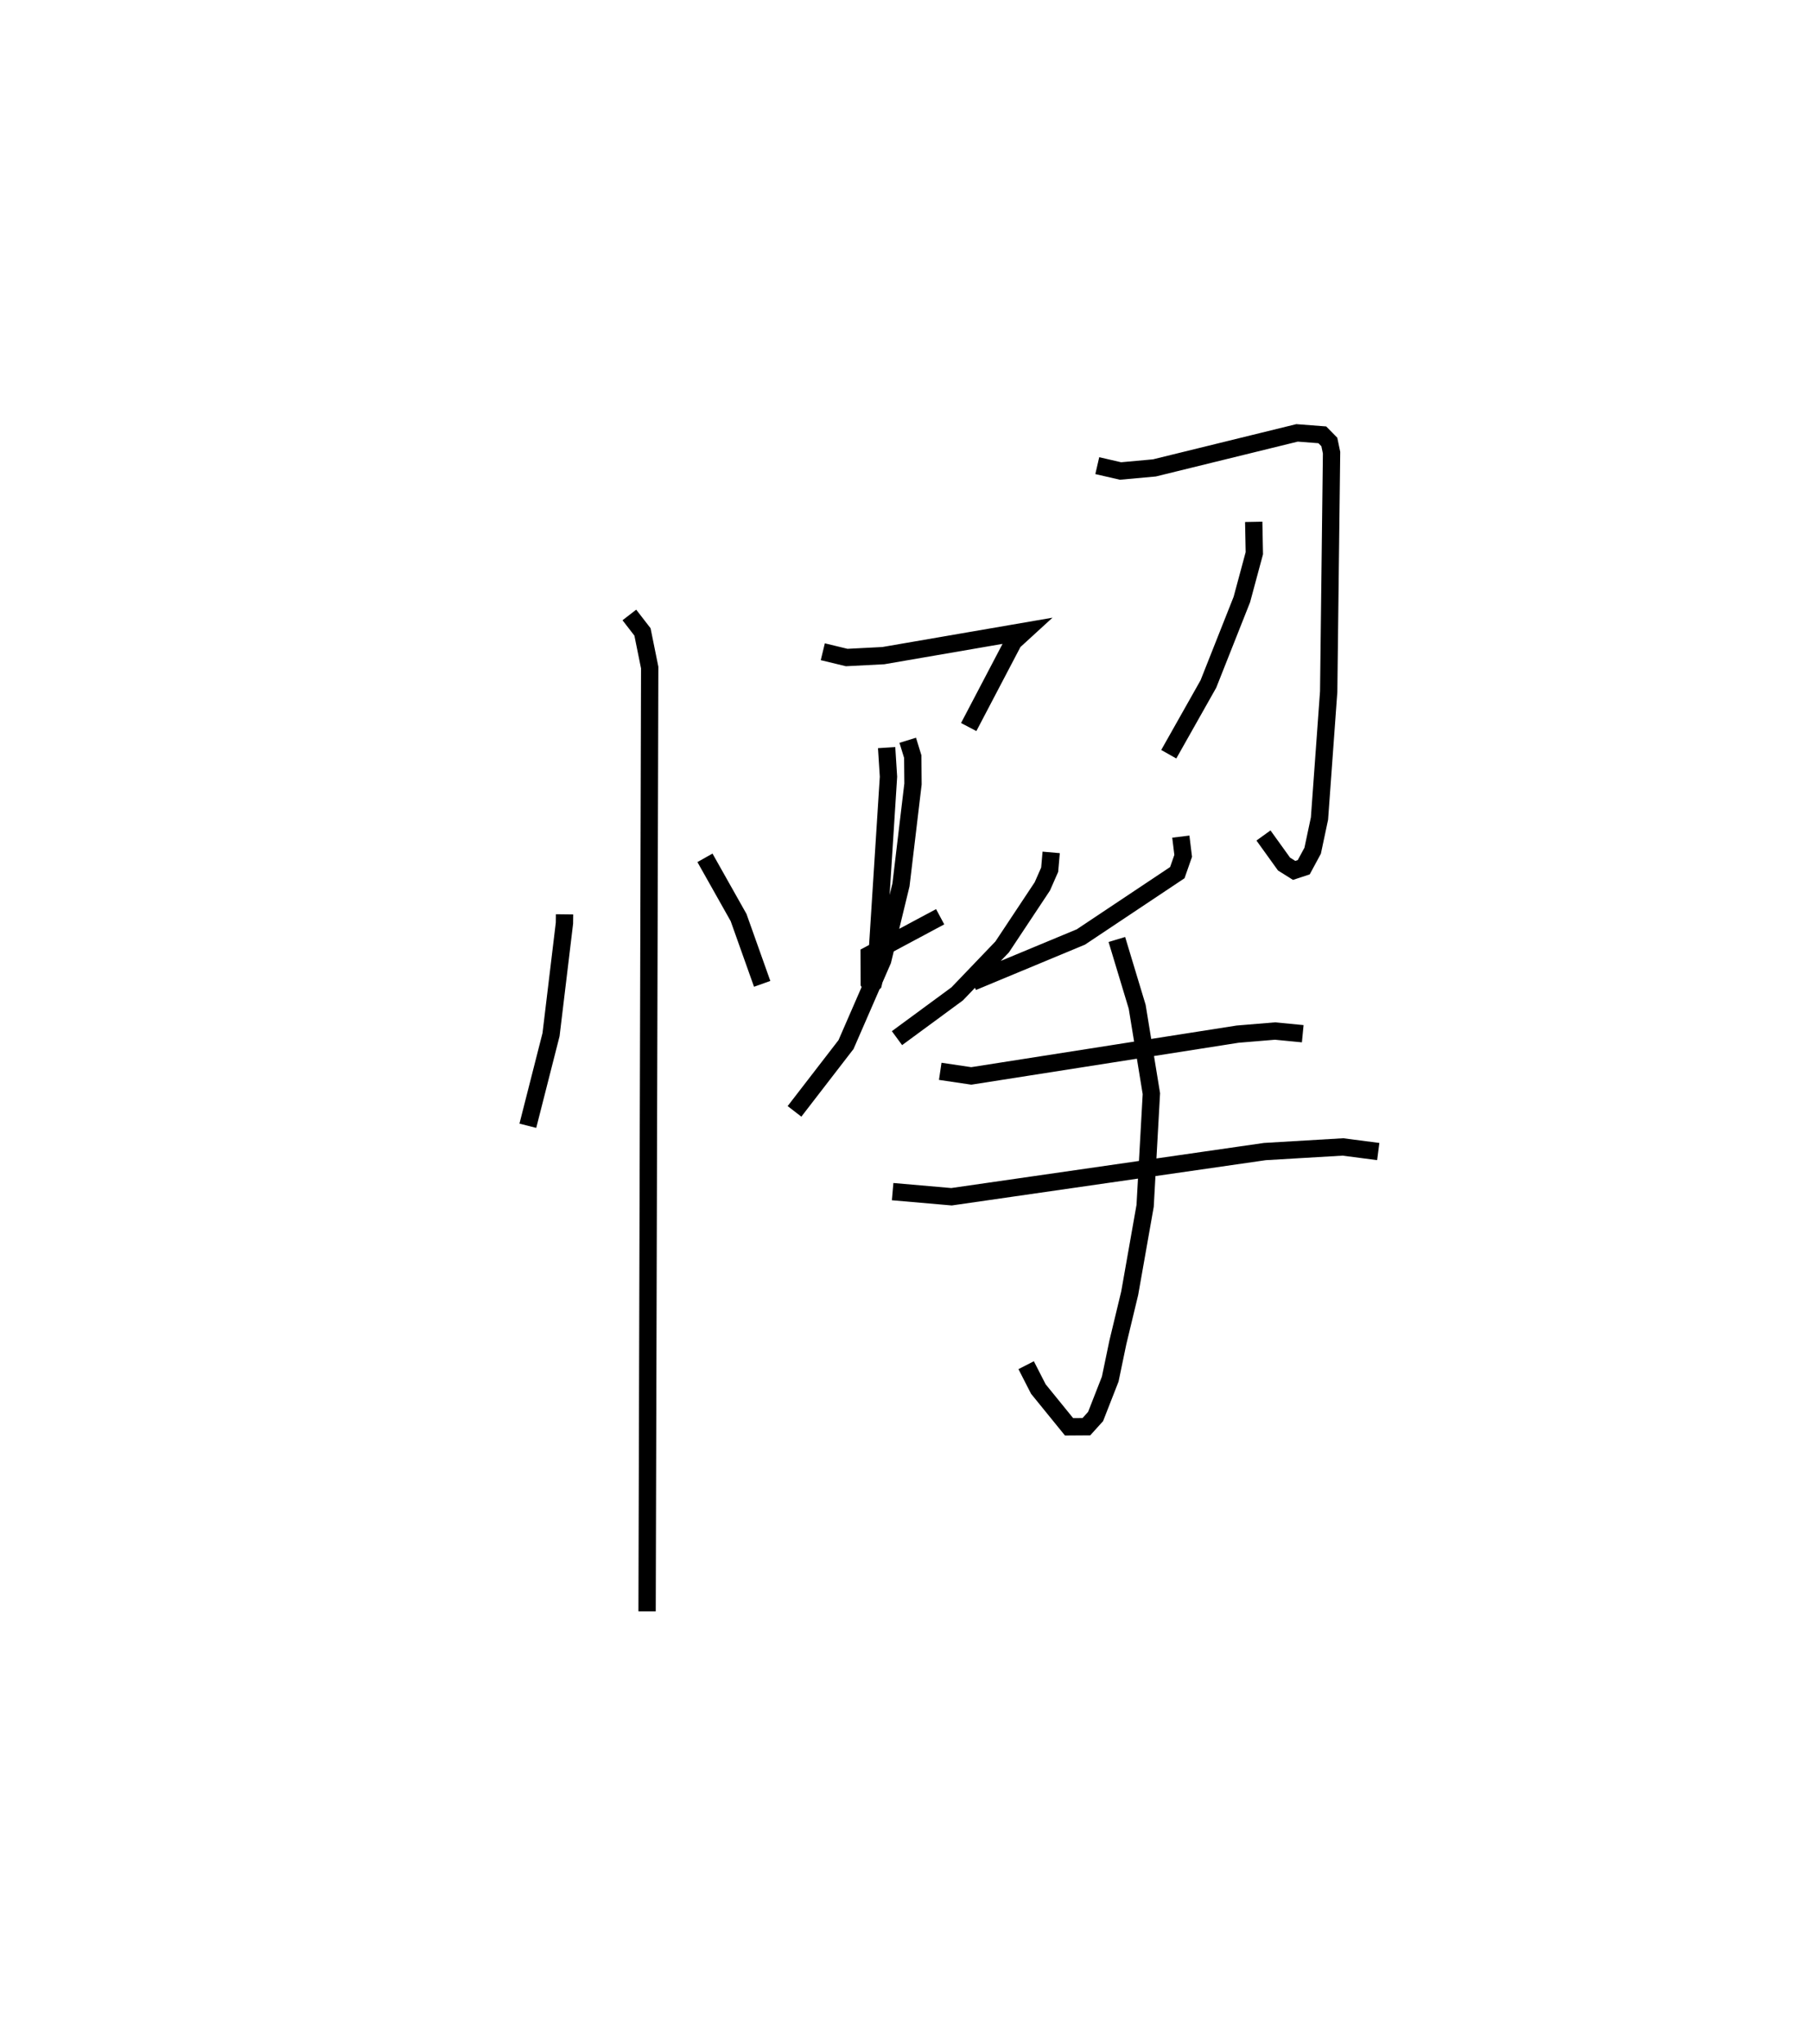 <?xml version="1.0" encoding="utf-8" ?>
<svg baseProfile="full" height="118.054" version="1.1" width="104.61" xmlns="http://www.w3.org/2000/svg" xmlns:ev="http://www.w3.org/2001/xml-events" xmlns:xlink="http://www.w3.org/1999/xlink"><defs /><rect fill="white" height="118.054" width="104.61" x="0" y="0" /><path d="M25,34.907 m0.0,0.0 m7.611,17.896 l-0.006,0.508 -0.775,6.44 l-1.34,5.262 m10.231,-15.473 l1.942,3.448 1.363,3.83 m-7.672,-21.304 l0.758,0.98 0.417,2.058 l-0.151,54.503 m10.15,-55.417 l1.381,0.334 2.117,-0.109 l8.174,-1.409 -0.658,0.602 l-2.586,4.931 m-4.741,1.188 l0.107,1.681 -0.63,9.876 l-0.092,1.431 -0.15,0.614 l-0.14,0.127 -0.097,-0.145 l-0.007,-1.622 4.101,-2.195 m6.413,-3.716 l-0.087,1 -0.424,0.963 l-2.319,3.495 -2.598,2.711 l-3.479,2.558 m0.621,-17.202 l0.29,0.942 0.014,1.581 l-0.694,5.826 -1.057,4.359 l-2.118,4.865 -2.976,3.858 m17.49,-37.291 l1.342,0.309 1.957,-0.178 l8.24,-2.023 1.459,0.112 l0.406,0.413 0.129,0.617 l-0.166,13.798 -0.531,7.33 l-0.394,1.859 -0.516,0.955 l-0.555,0.183 -0.584,-0.367 l-1.187,-1.65 m-0.563,-18.112 l0.035,1.811 -0.721,2.674 l-1.933,4.879 -2.289,4.056 m0.697,4.758 l0.136,1.111 -0.339,0.97 l-5.569,3.714 -6.256,2.601 m-1.869,5.158 l1.792,0.266 15.388,-2.413 l2.158,-0.179 1.601,0.155 m-23.689,9.119 l3.401,0.296 18.101,-2.61 l4.505,-0.266 2.044,0.265 m-15.099,-12.246 l1.174,3.885 0.82,5.019 l-0.361,6.478 -0.891,5.045 l-0.683,2.838 -0.442,2.123 l-0.845,2.16 -0.532,0.589 l-1.001,0.007 -1.774,-2.183 l-0.704,-1.376 " fill="none" stroke="black" stroke-width="1" /></svg>